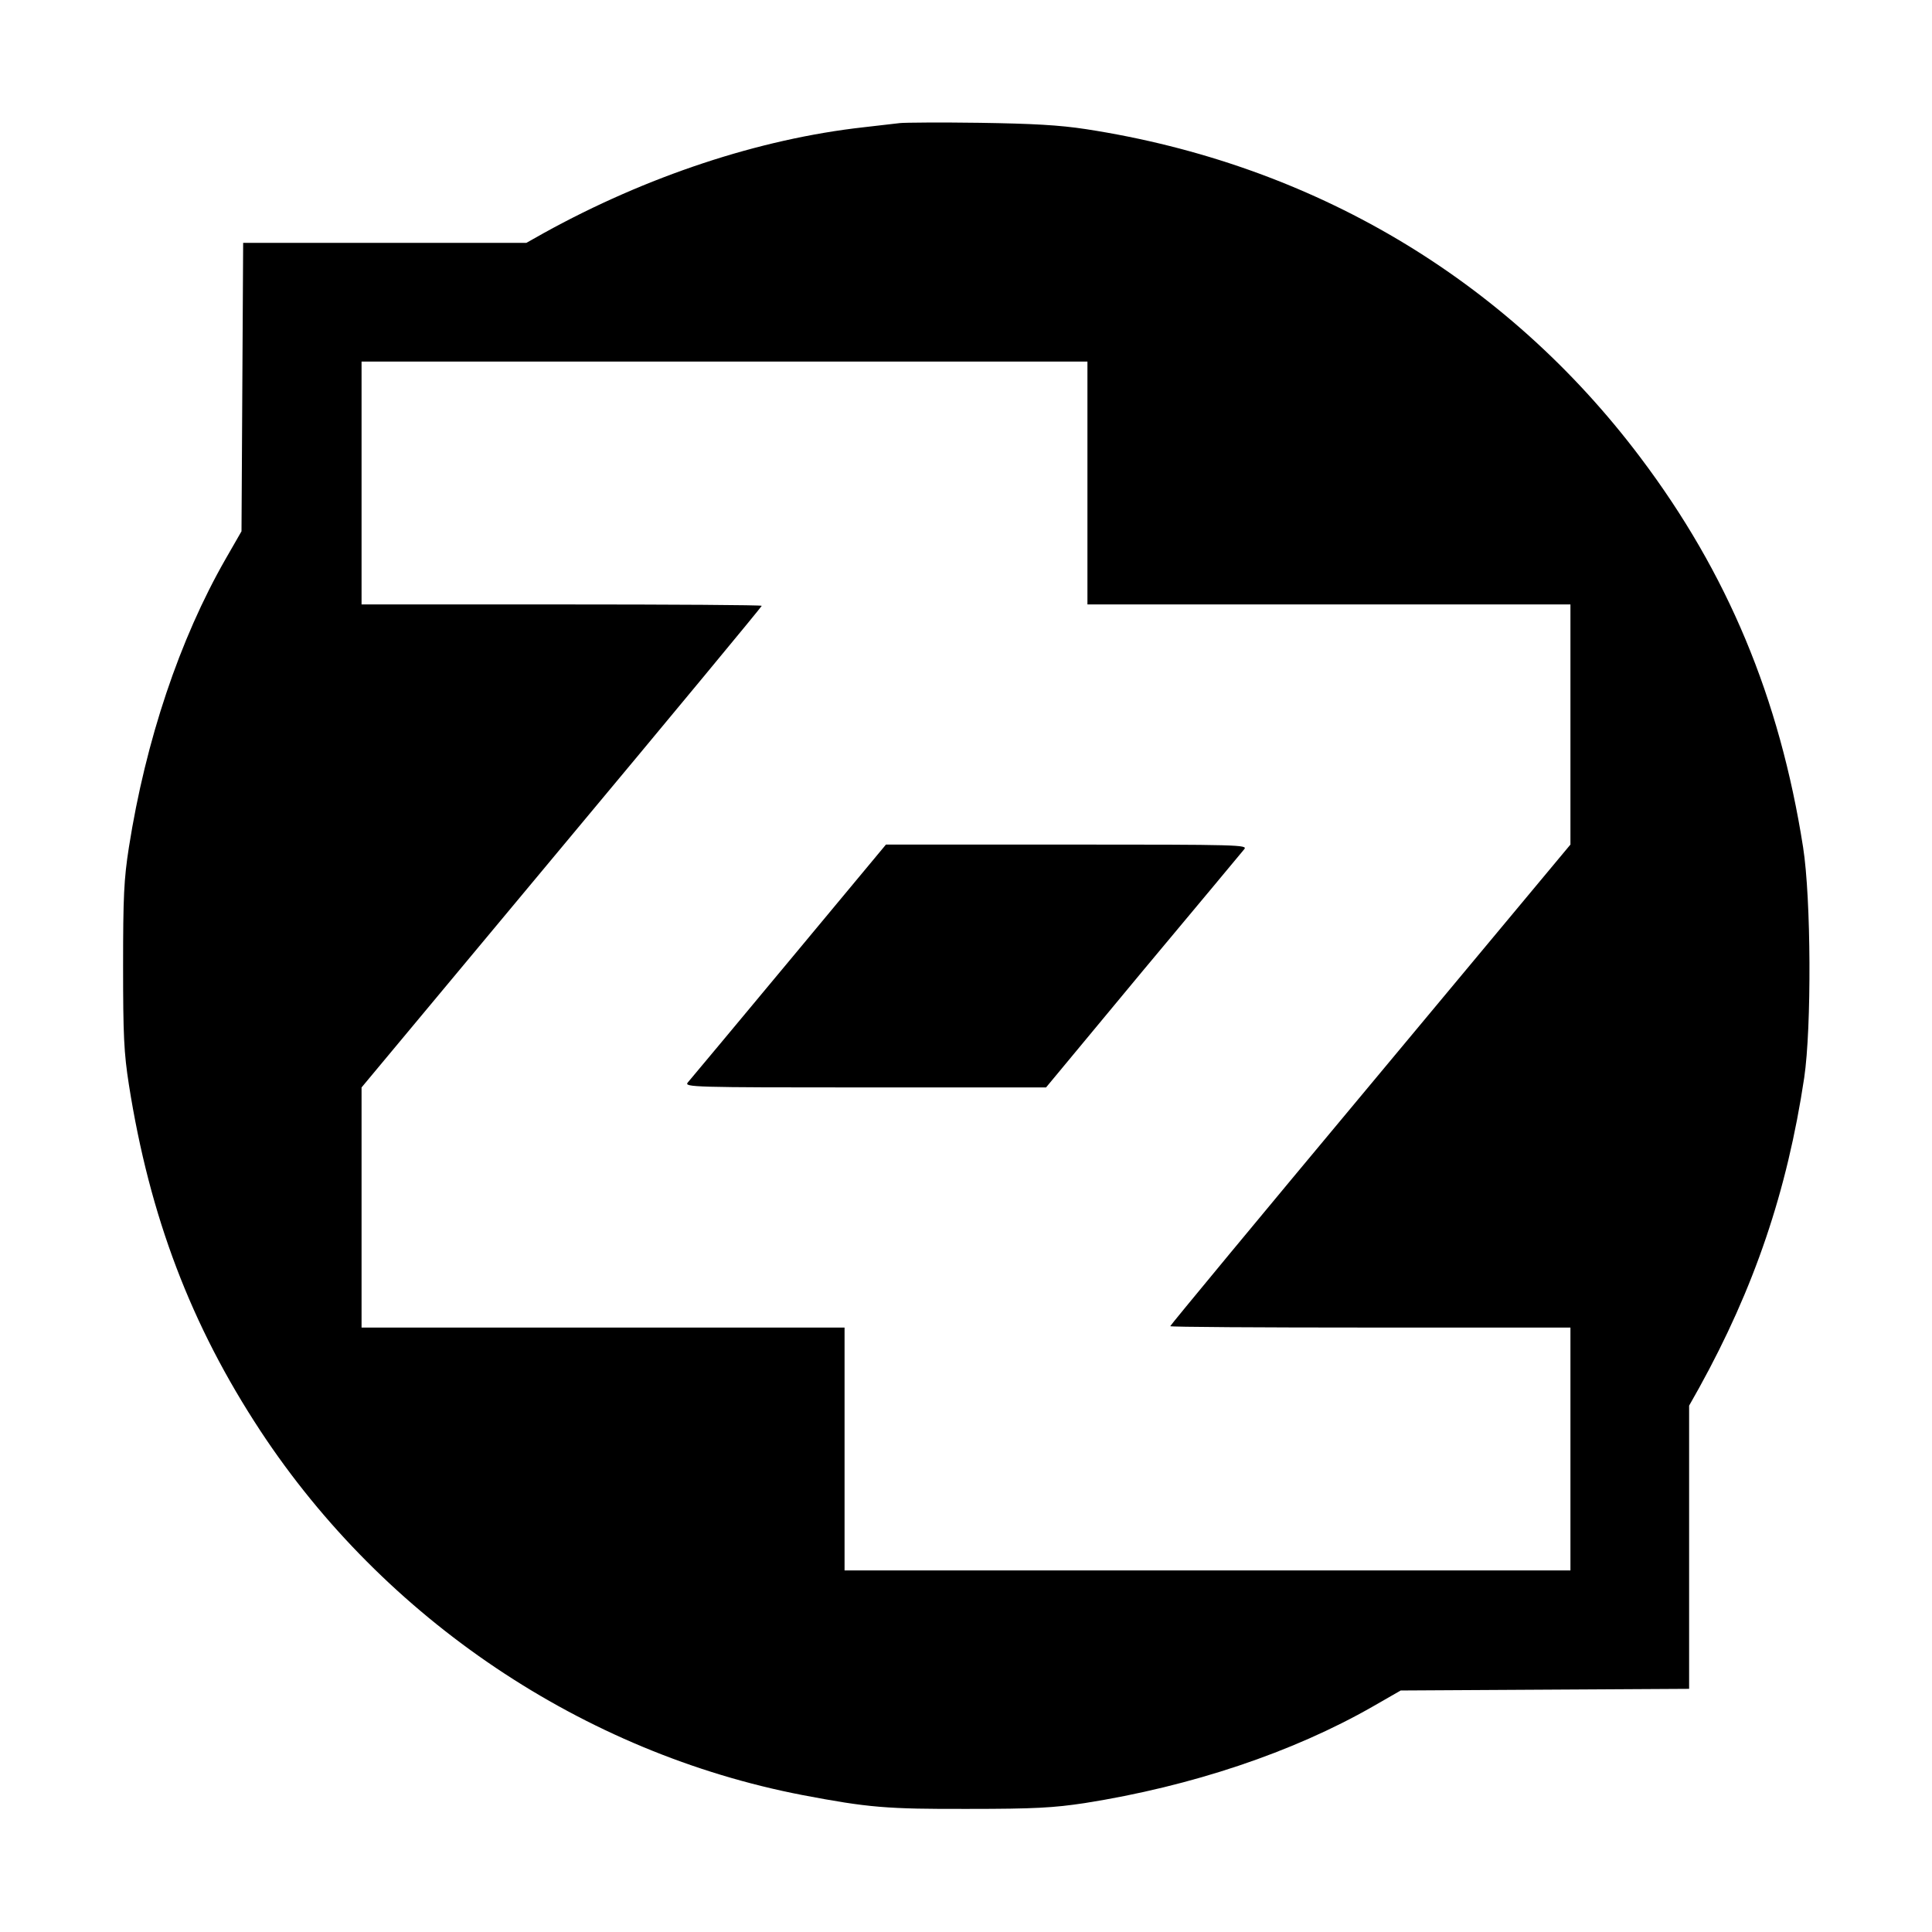 <?xml version="1.0" standalone="no"?>
<!DOCTYPE svg PUBLIC "-//W3C//DTD SVG 20010904//EN"
 "http://www.w3.org/TR/2001/REC-SVG-20010904/DTD/svg10.dtd">
<svg version="1.0" xmlns="http://www.w3.org/2000/svg"
 width="700pt" height="700pt" viewBox="0 0 700 700"
 preserveAspectRatio="xMidYMid meet">
<g transform="translate(0,700) scale(0.1,-0.1)"
fill="#000000" stroke="none">
<path d="M3260 6554 c-19 -2 -78 -9 -130 -15 -379 -42 -788 -178 -1159 -383
l-64 -36 -513 0 -513 0 -3 -522 -3 -523 -58 -101 c-166 -290 -289 -656 -350
-1044 -18 -115 -21 -179 -21 -430 0 -251 3 -315 21 -430 75 -477 225 -872 477
-1255 450 -683 1170 -1166 1964 -1319 237 -45 304 -51 602 -50 238 0 307 4
420 21 387 61 754 184 1044 350 l101 58 523 3 522 3 0 513 0 513 36 64 c200
362 319 712 381 1124 27 183 25 650 -4 835 -85 542 -274 994 -590 1413 -488
648 -1189 1063 -2008 1189 -98 15 -193 20 -385 23 -140 2 -271 1 -290 -1z
m680 -1304 l0 -440 875 0 875 0 0 -435 0 -435 -725 -870 c-399 -478 -725 -872
-725 -875 0 -3 326 -5 725 -5 l725 0 0 -440 0 -440 -1315 0 -1315 0 0 440 0
440 -875 0 -875 0 0 435 0 435 725 870 c399 478 725 872 725 875 0 3 -326 5
-725 5 l-725 0 0 440 0 440 1315 0 1315 0 0 -440z"/>
<path d="M2859 3518 c-194 -233 -359 -431 -367 -440 -14 -17 17 -18 641 -18
l657 0 351 423 c194 232 359 430 367 440 14 16 -17 17 -641 17 l-657 0 -351
-422z"/>
</g>
</svg>

